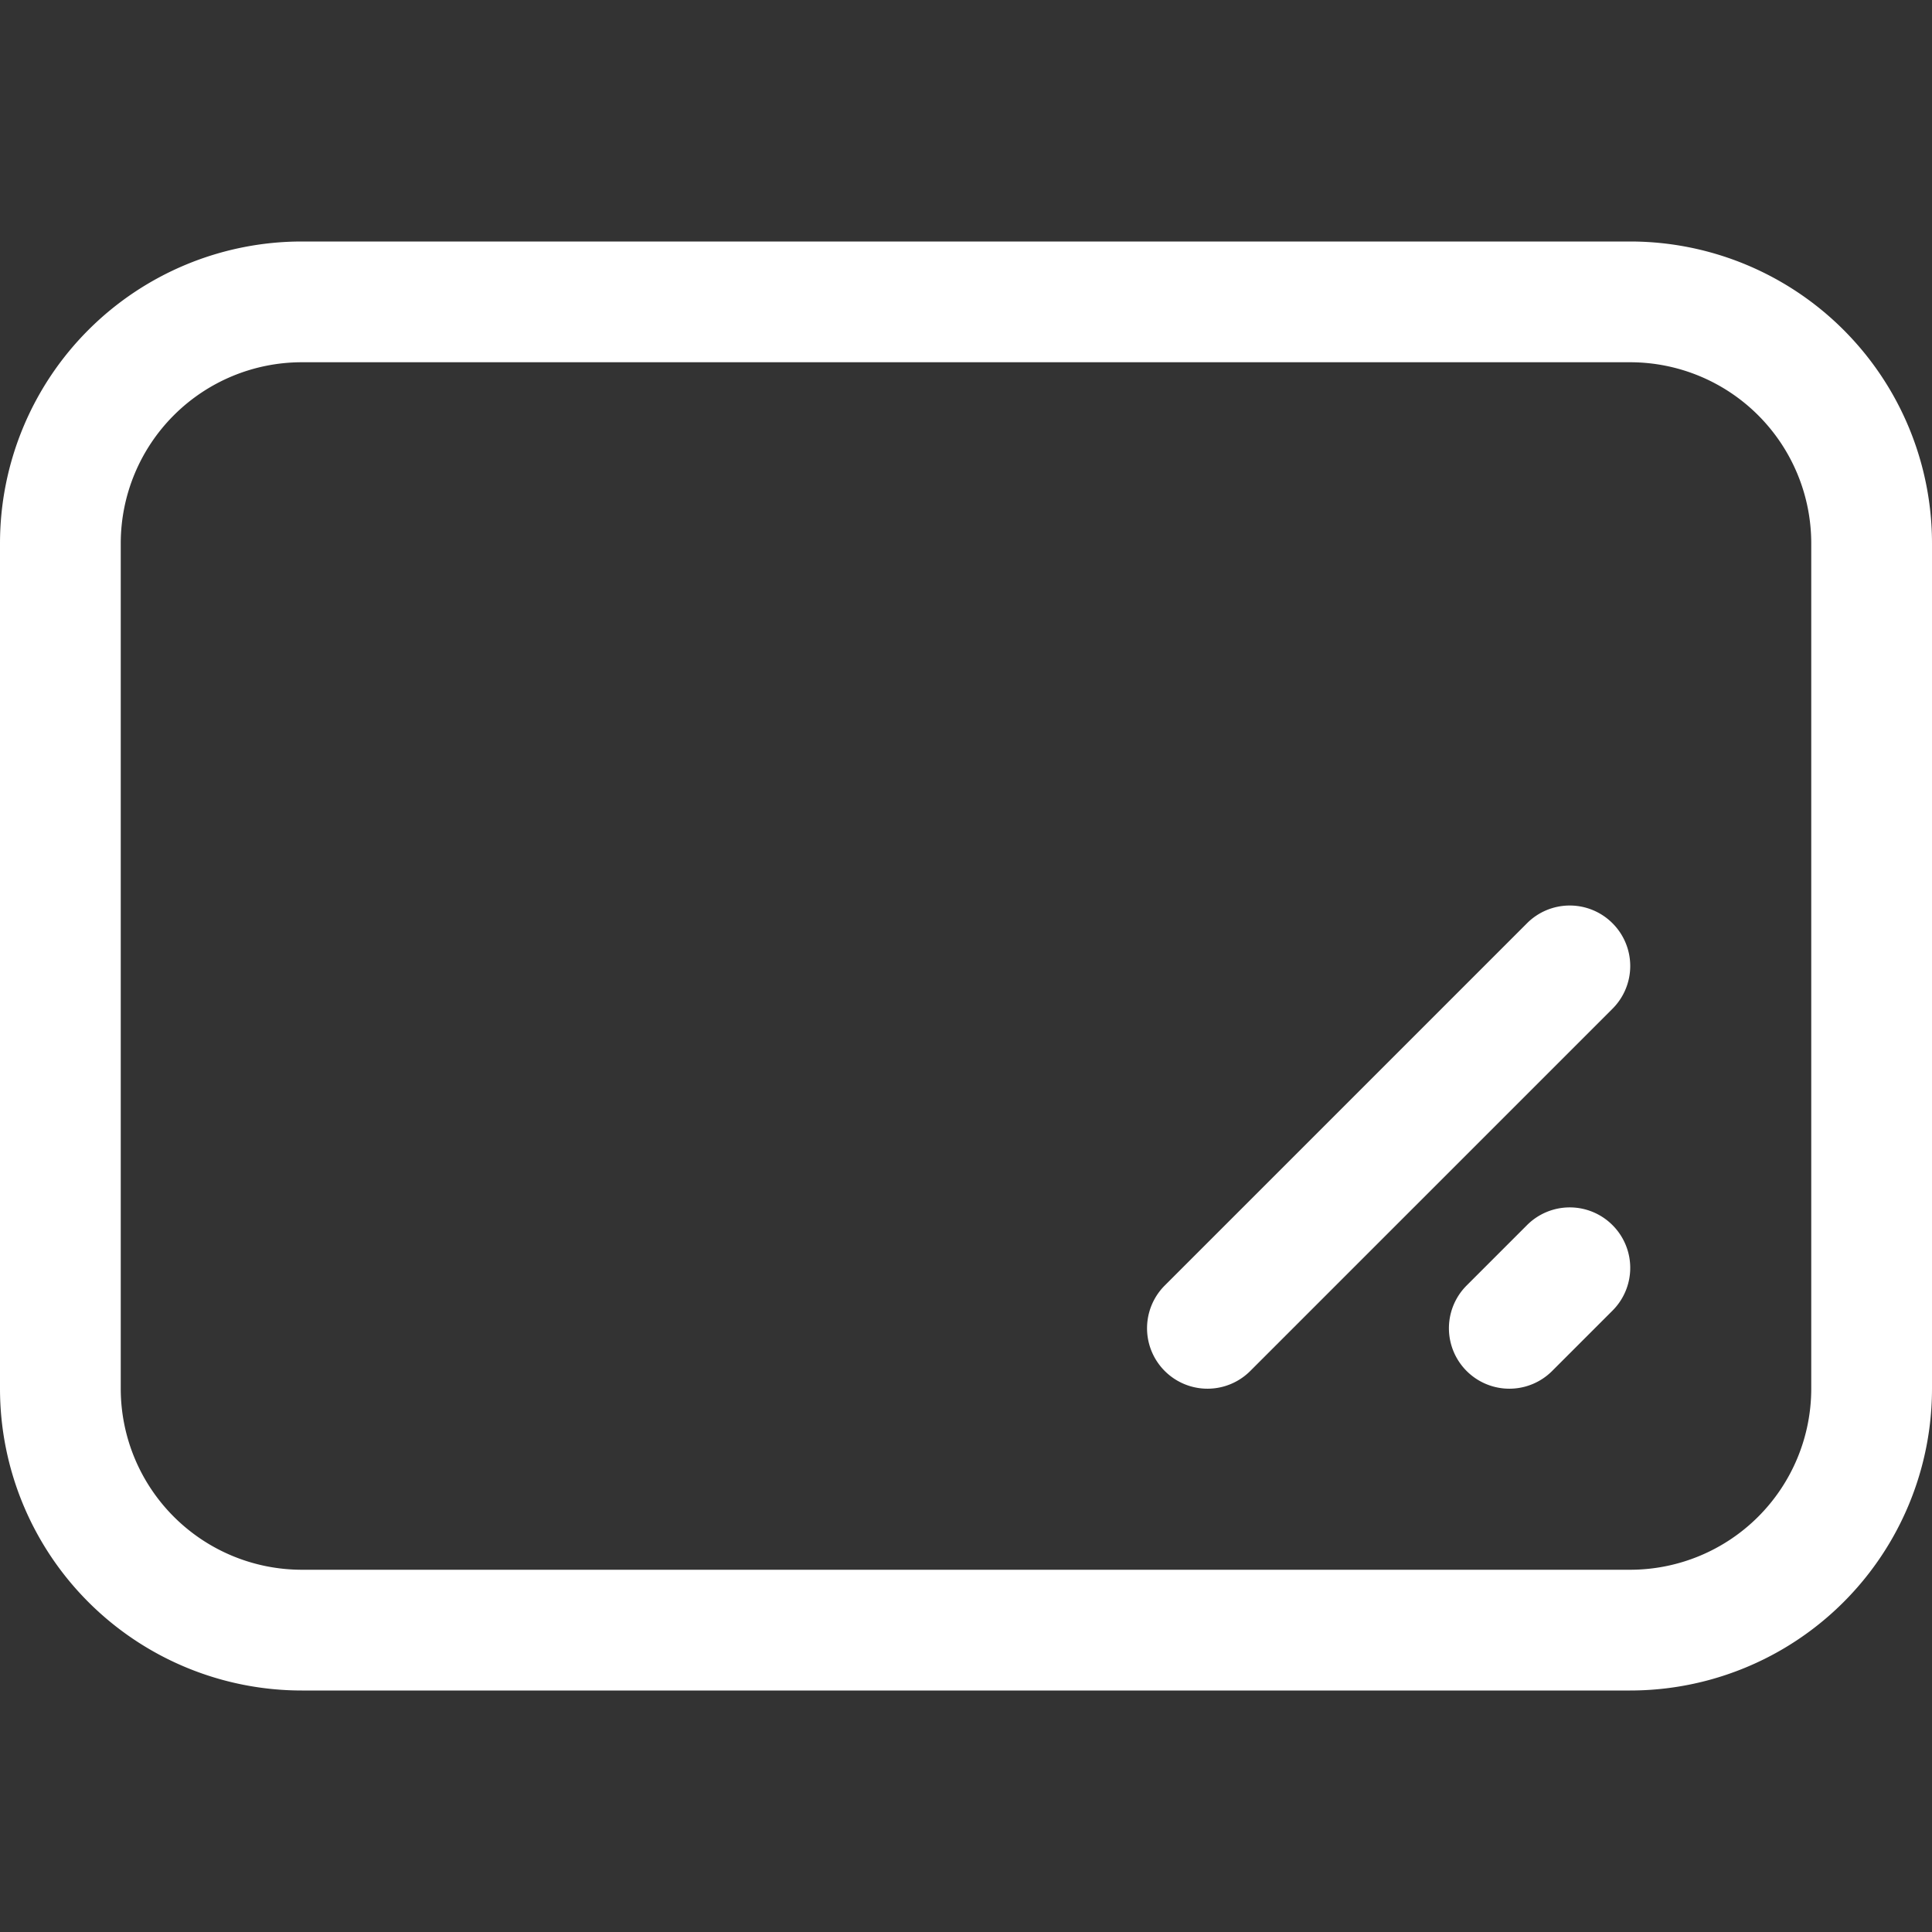 <svg xmlns="http://www.w3.org/2000/svg" width="64" height="64" fill="white" class="bi bi-textarea-resize" viewBox="0 0 16 16">
  <rect x="0" y="0" width="16" height="16" fill="#333333" stroke="none"/>
  <path d="M0 4.5A2.5 2.5 0 0 1 2.5 2h11A2.5 2.5 0 0 1 16 4.5v7a2.5 2.5 0 0 1-2.5 2.5h-11A2.5 2.5 0 0 1 0 11.5zM2.5 3A1.5 1.5 0 0 0 1 4.5v7A1.5 1.5 0 0 0 2.5 13h11a1.5 1.5 0 0 0 1.5-1.5v-7A1.5 1.5 0 0 0 13.5 3zm10.854 4.646a.5.5 0 0 1 0 .708l-3 3a.5.5 0 0 1-.708-.708l3-3a.5.5 0 0 1 .708 0zm0 2.5a.5.5 0 0 1 0 .708l-.5.5a.5.5 0 0 1-.708-.708l.5-.5a.5.5 0 0 1 .708 0"/>
</svg>